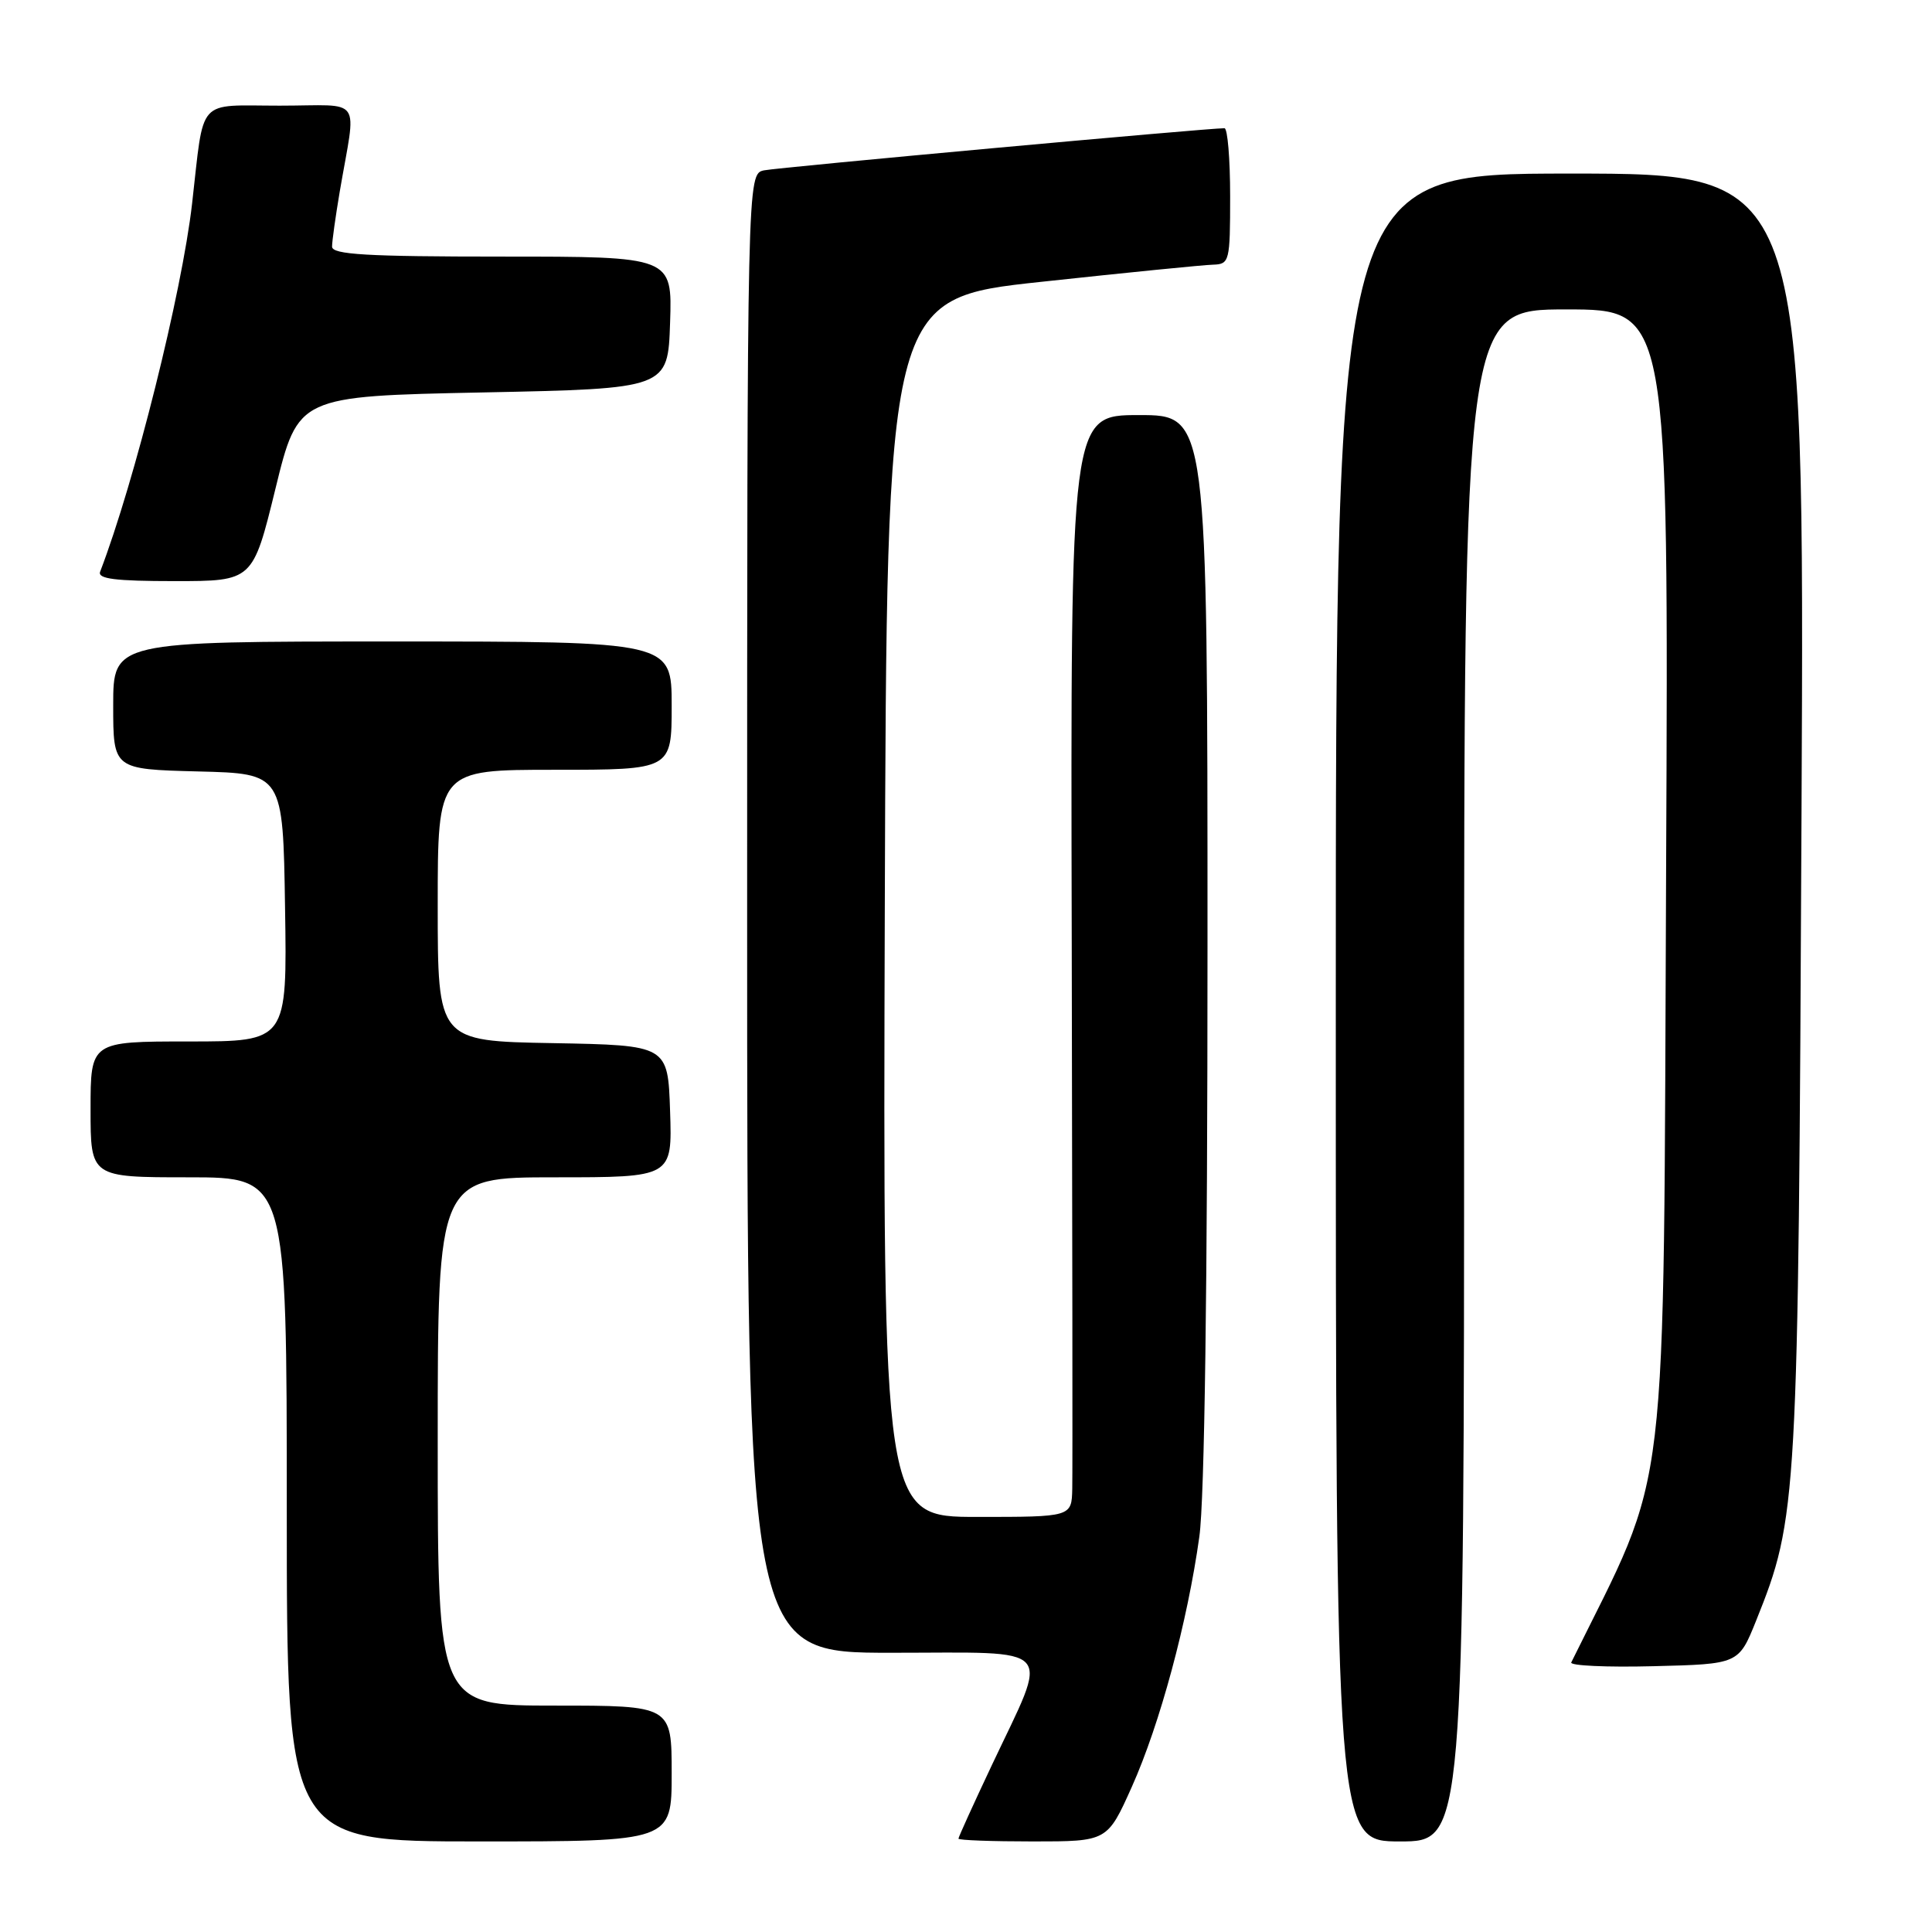 <?xml version="1.0" encoding="UTF-8" standalone="no"?>
<!DOCTYPE svg PUBLIC "-//W3C//DTD SVG 1.1//EN" "http://www.w3.org/Graphics/SVG/1.1/DTD/svg11.dtd" >
<svg xmlns="http://www.w3.org/2000/svg" xmlns:xlink="http://www.w3.org/1999/xlink" version="1.1" viewBox="0 0 256 256">
 <g >
 <path fill="currentColor"
d=" M 89.00 235.00 C 89.00 226.00 89.00 226.00 73.50 226.00 C 58.00 226.00 58.00 226.00 58.00 191.00 C 58.00 156.00 58.00 156.00 73.54 156.00 C 89.08 156.00 89.08 156.00 88.79 147.25 C 88.50 138.50 88.50 138.50 73.25 138.22 C 58.00 137.95 58.00 137.95 58.00 119.97 C 58.00 102.00 58.00 102.00 73.50 102.00 C 89.00 102.00 89.00 102.00 89.00 93.50 C 89.00 85.00 89.00 85.00 52.00 85.00 C 15.00 85.00 15.00 85.00 15.00 93.47 C 15.00 101.93 15.00 101.93 26.25 102.22 C 37.50 102.50 37.50 102.50 37.77 120.25 C 38.05 138.00 38.05 138.00 25.02 138.00 C 12.00 138.00 12.00 138.00 12.00 147.00 C 12.00 156.00 12.00 156.00 25.00 156.00 C 38.00 156.00 38.00 156.00 38.00 200.00 C 38.00 244.00 38.00 244.00 63.50 244.00 C 89.00 244.00 89.00 244.00 89.00 235.00 Z  M 149.98 236.75 C 153.69 228.46 157.35 214.91 158.92 203.61 C 159.61 198.67 160.00 170.33 160.00 125.43 C 160.00 55.00 160.00 55.00 150.92 55.00 C 141.85 55.00 141.85 55.00 142.01 124.25 C 142.09 162.34 142.13 195.19 142.08 197.25 C 142.00 201.00 142.00 201.00 129.49 201.00 C 116.99 201.00 116.99 201.00 117.24 120.27 C 117.50 39.54 117.50 39.54 138.00 37.34 C 149.28 36.12 159.51 35.10 160.75 35.07 C 162.91 35.00 163.00 34.65 163.00 26.00 C 163.00 21.05 162.66 17.00 162.25 16.99 C 160.03 16.98 103.15 22.18 101.25 22.57 C 99.00 23.04 99.00 23.04 99.00 121.02 C 99.00 219.00 99.00 219.00 118.11 219.00 C 140.30 219.00 139.09 217.65 131.43 233.88 C 128.99 239.05 127.00 243.43 127.00 243.63 C 127.00 243.84 131.44 244.00 136.87 244.00 C 146.73 244.00 146.73 244.00 149.98 236.75 Z  M 194.00 142.50 C 194.00 41.00 194.00 41.00 207.55 41.00 C 221.10 41.00 221.10 41.00 220.77 114.75 C 220.38 201.75 221.34 193.65 208.20 220.28 C 207.98 220.71 212.89 220.94 219.10 220.78 C 230.38 220.50 230.38 220.50 232.69 214.76 C 238.19 201.05 238.28 199.44 238.71 107.75 C 239.11 23.00 239.11 23.00 208.06 23.00 C 177.00 23.00 177.00 23.00 177.00 133.50 C 177.00 244.00 177.00 244.00 185.50 244.00 C 194.00 244.00 194.00 244.00 194.00 142.50 Z  M 36.50 64.75 C 39.50 52.50 39.50 52.50 64.00 52.00 C 88.50 51.50 88.50 51.50 88.79 42.75 C 89.08 34.00 89.08 34.00 66.54 34.00 C 48.57 34.00 44.00 33.73 44.00 32.68 C 44.00 31.96 44.46 28.70 45.01 25.43 C 47.22 12.46 48.29 14.00 37.06 14.00 C 25.94 14.00 27.09 12.71 25.45 27.00 C 24.10 38.79 17.84 63.83 13.27 75.75 C 12.90 76.70 15.25 77.00 23.14 77.00 C 33.50 77.00 33.50 77.00 36.50 64.75 Z "/>
</g>
</svg>